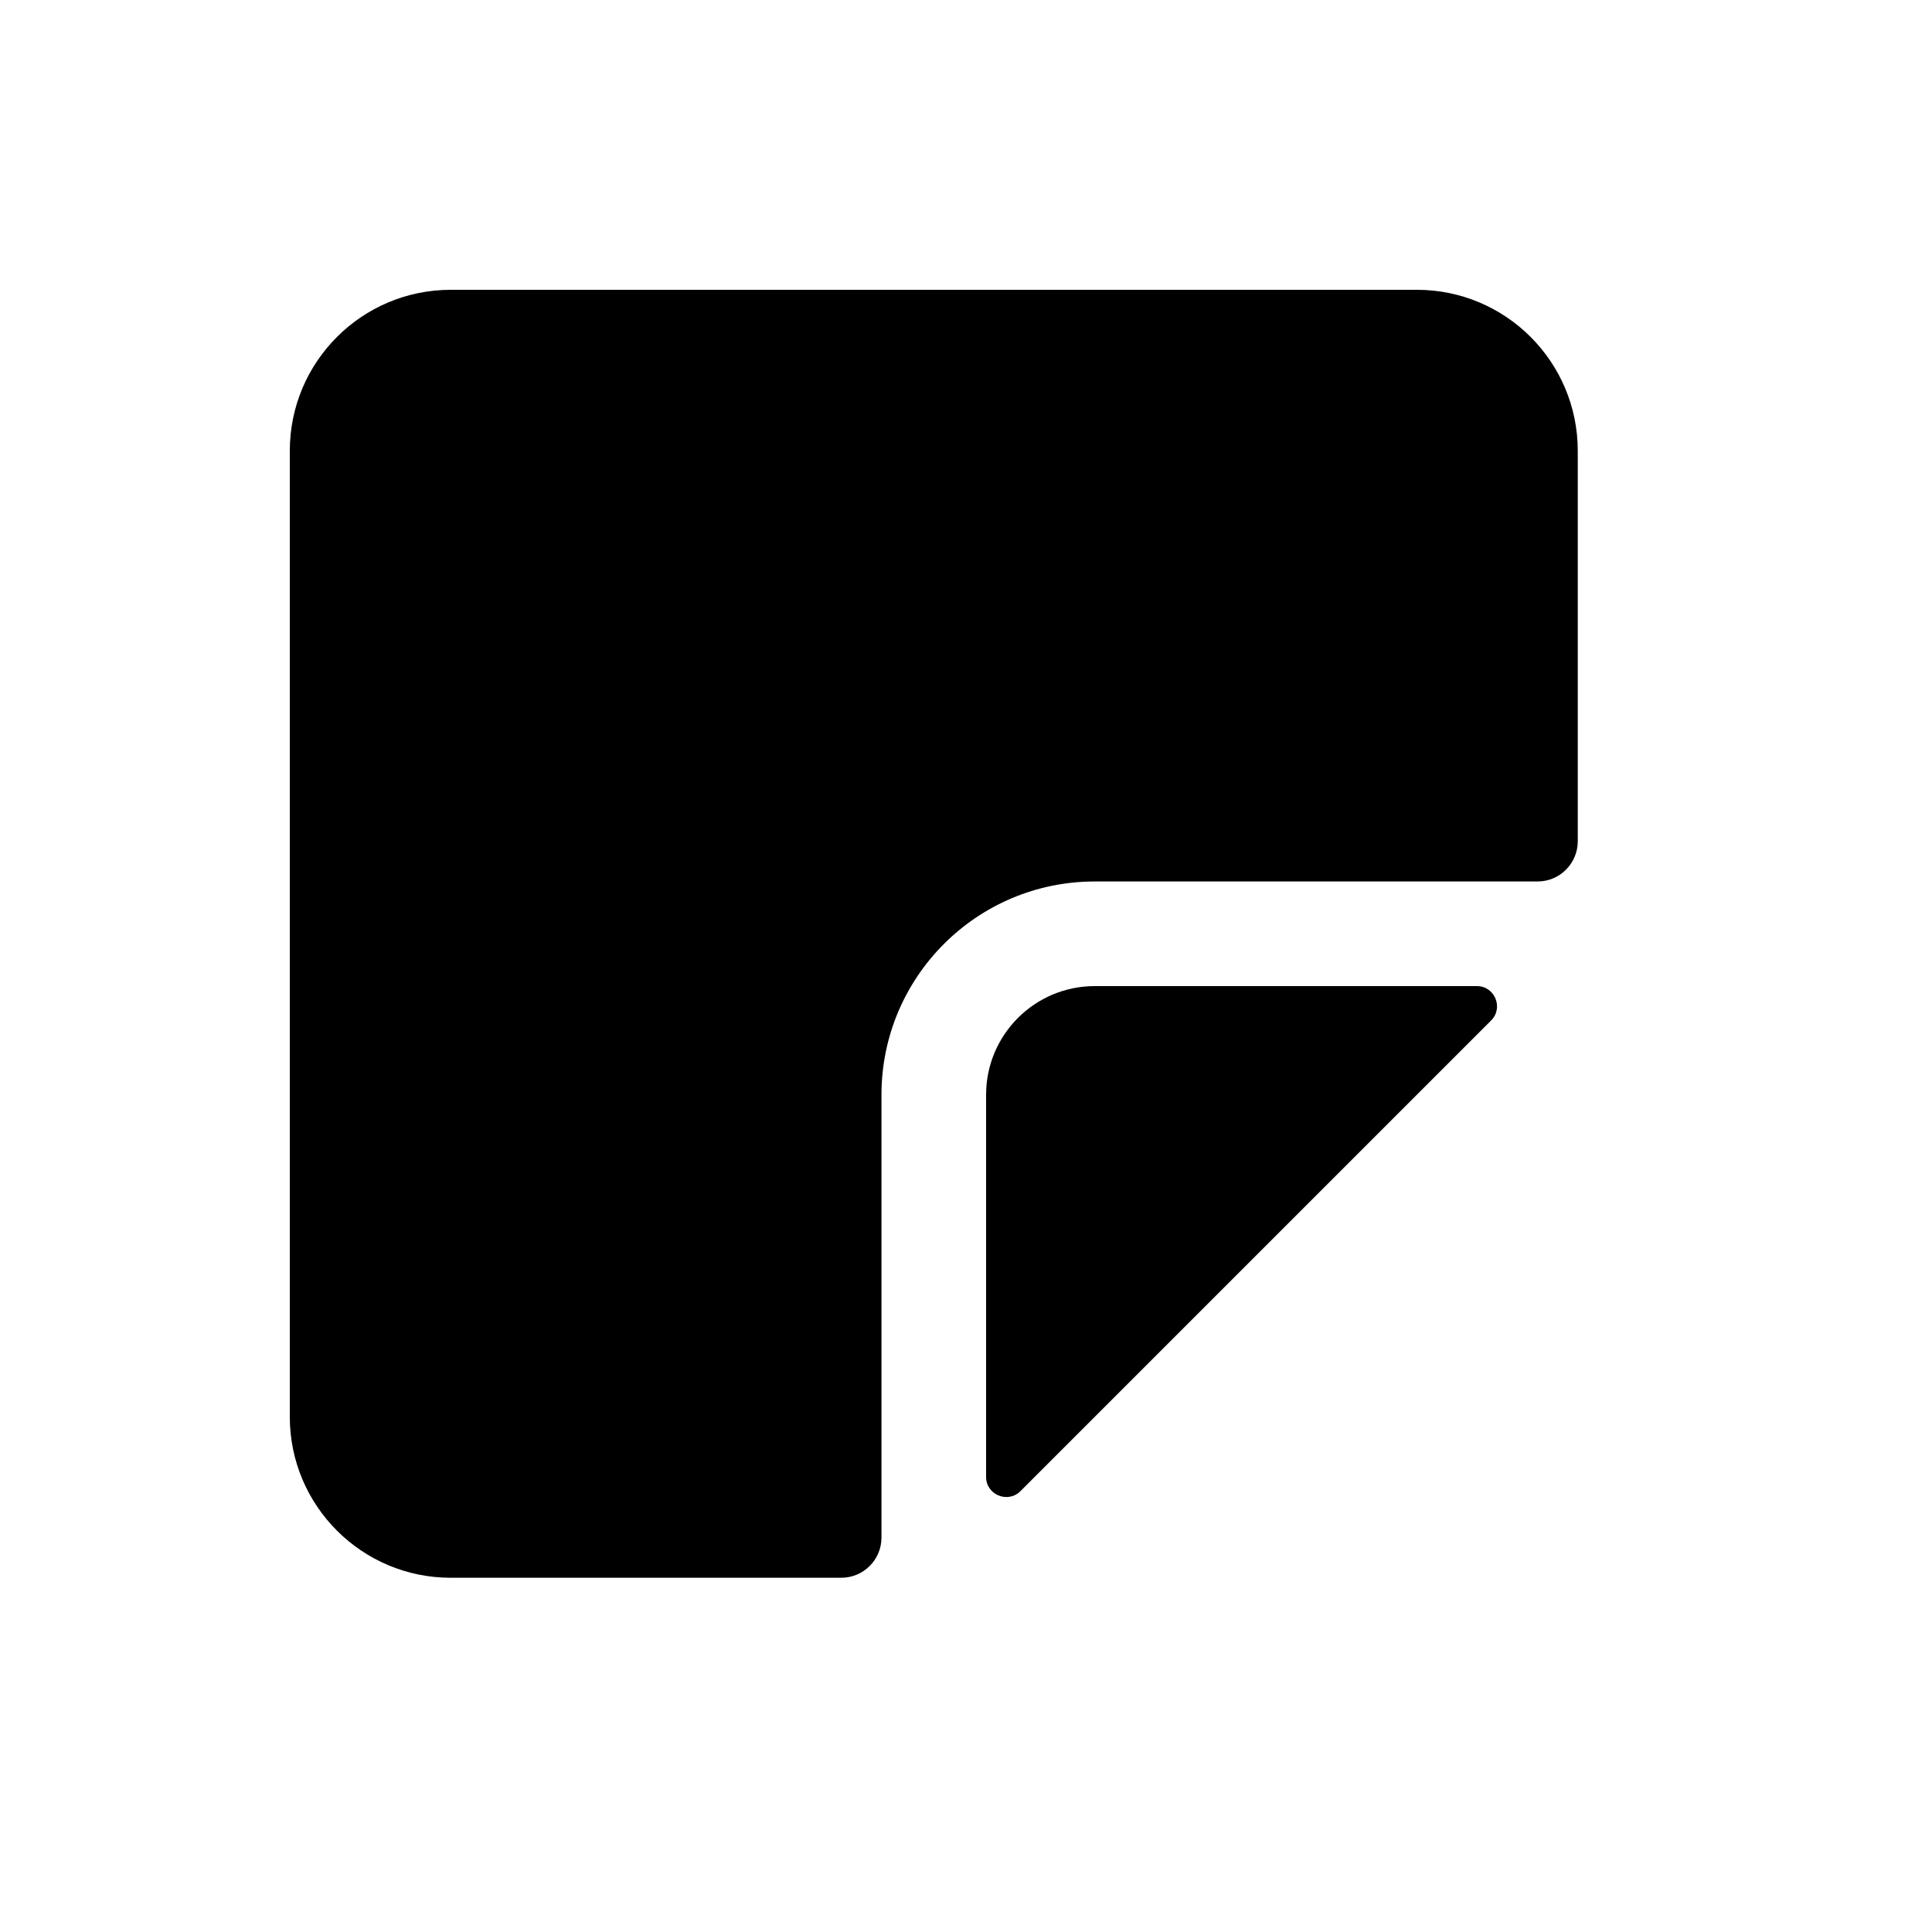 <svg width="20" height="20" viewBox="0 0 20 20" fill="none" xmlns="http://www.w3.org/2000/svg">
<path fill-rule="evenodd" clip-rule="evenodd" d="M9.125 15.917C9.125 16.147 8.938 16.333 8.708 16.333H4.666C3.746 16.333 3 15.587 3 14.667V4.667C3 3.746 3.746 3 4.667 3H14.667C15.587 3 16.333 3.746 16.333 4.667V8.708C16.333 8.938 16.147 9.125 15.917 9.125H11.333C10.114 9.125 9.125 10.113 9.125 11.333V15.917Z" fill="black"/>
<path d="M11.333 10.208C10.712 10.208 10.208 10.712 10.208 11.333V15.289C10.208 15.474 10.433 15.567 10.564 15.436L15.436 10.564C15.567 10.433 15.474 10.208 15.289 10.208H11.333Z" fill="black"/>
</svg>
